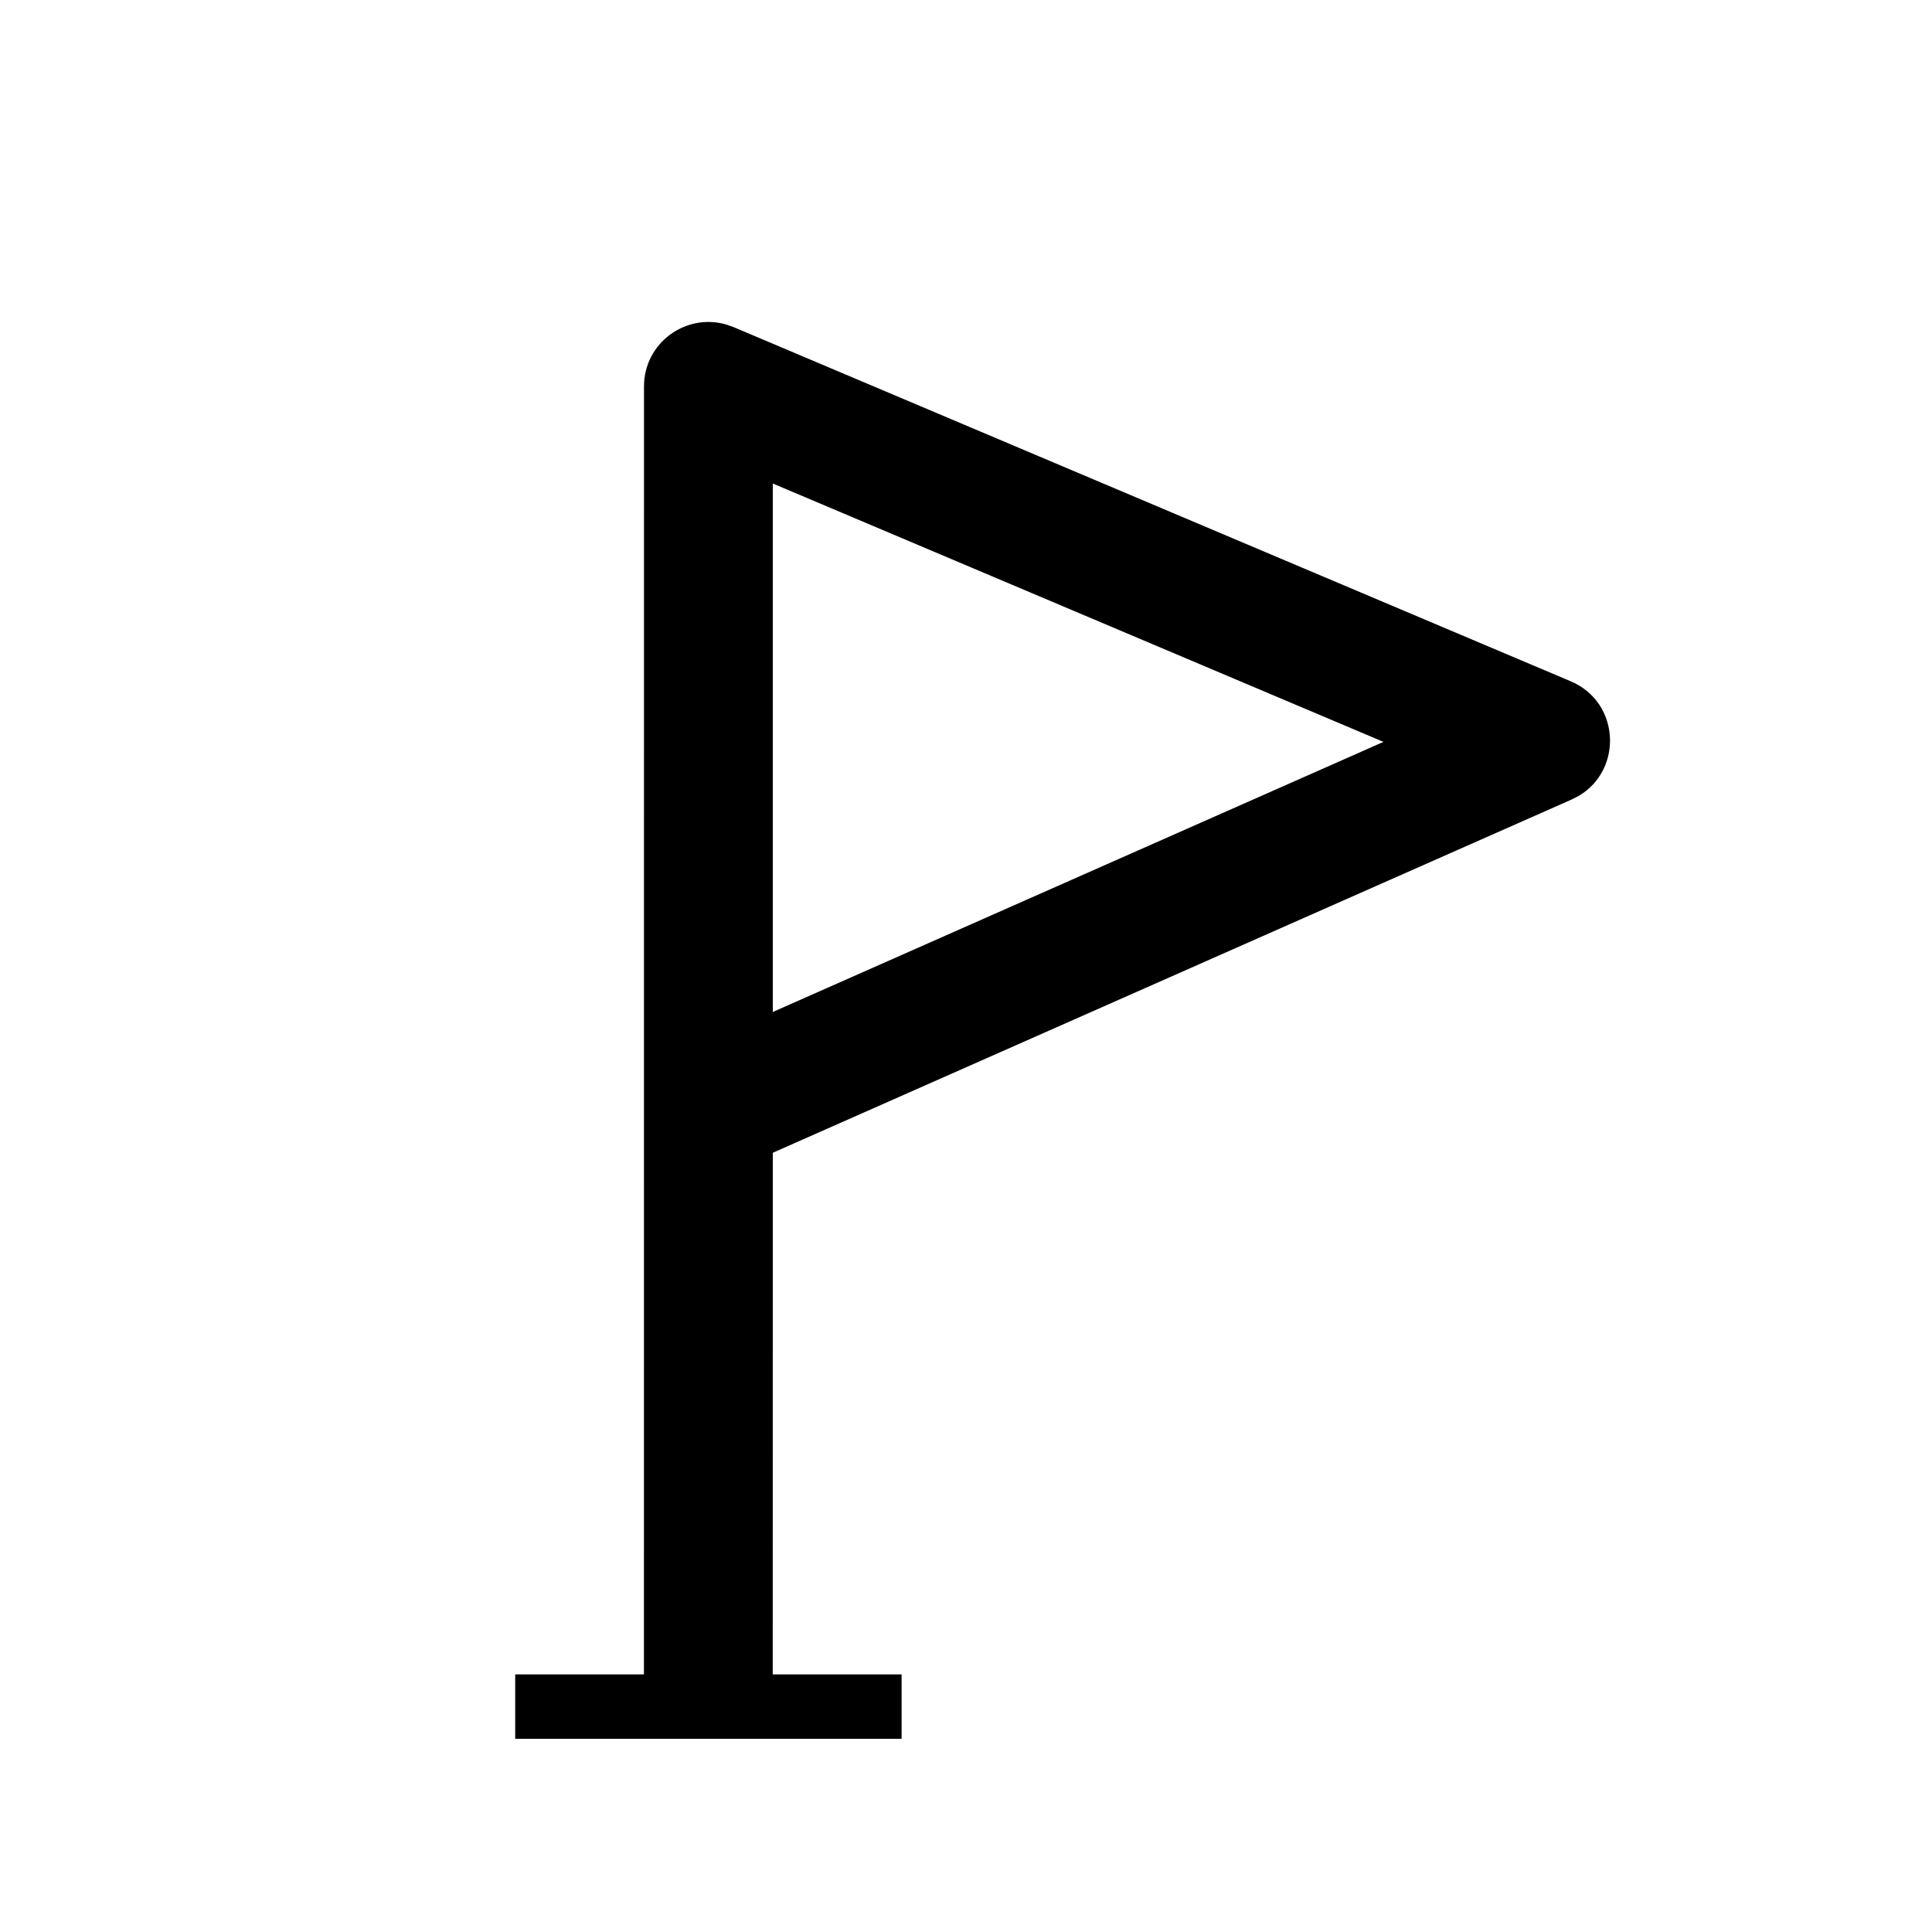 <svg width="30" height="30" viewBox="0 0 30 30" fill="none" xmlns="http://www.w3.org/2000/svg">
<path d="M8 27V26L9.999 26L10 6C10 5.324 10.651 4.855 11.279 5.04L11.39 5.079L24.39 10.579C25.156 10.903 25.203 11.948 24.519 12.356L24.404 12.415L12 17.9L11.999 26L14 26V27H8ZM12 7.508V15.714L21.482 11.52L12 7.508Z" fill="black"/>
</svg>
